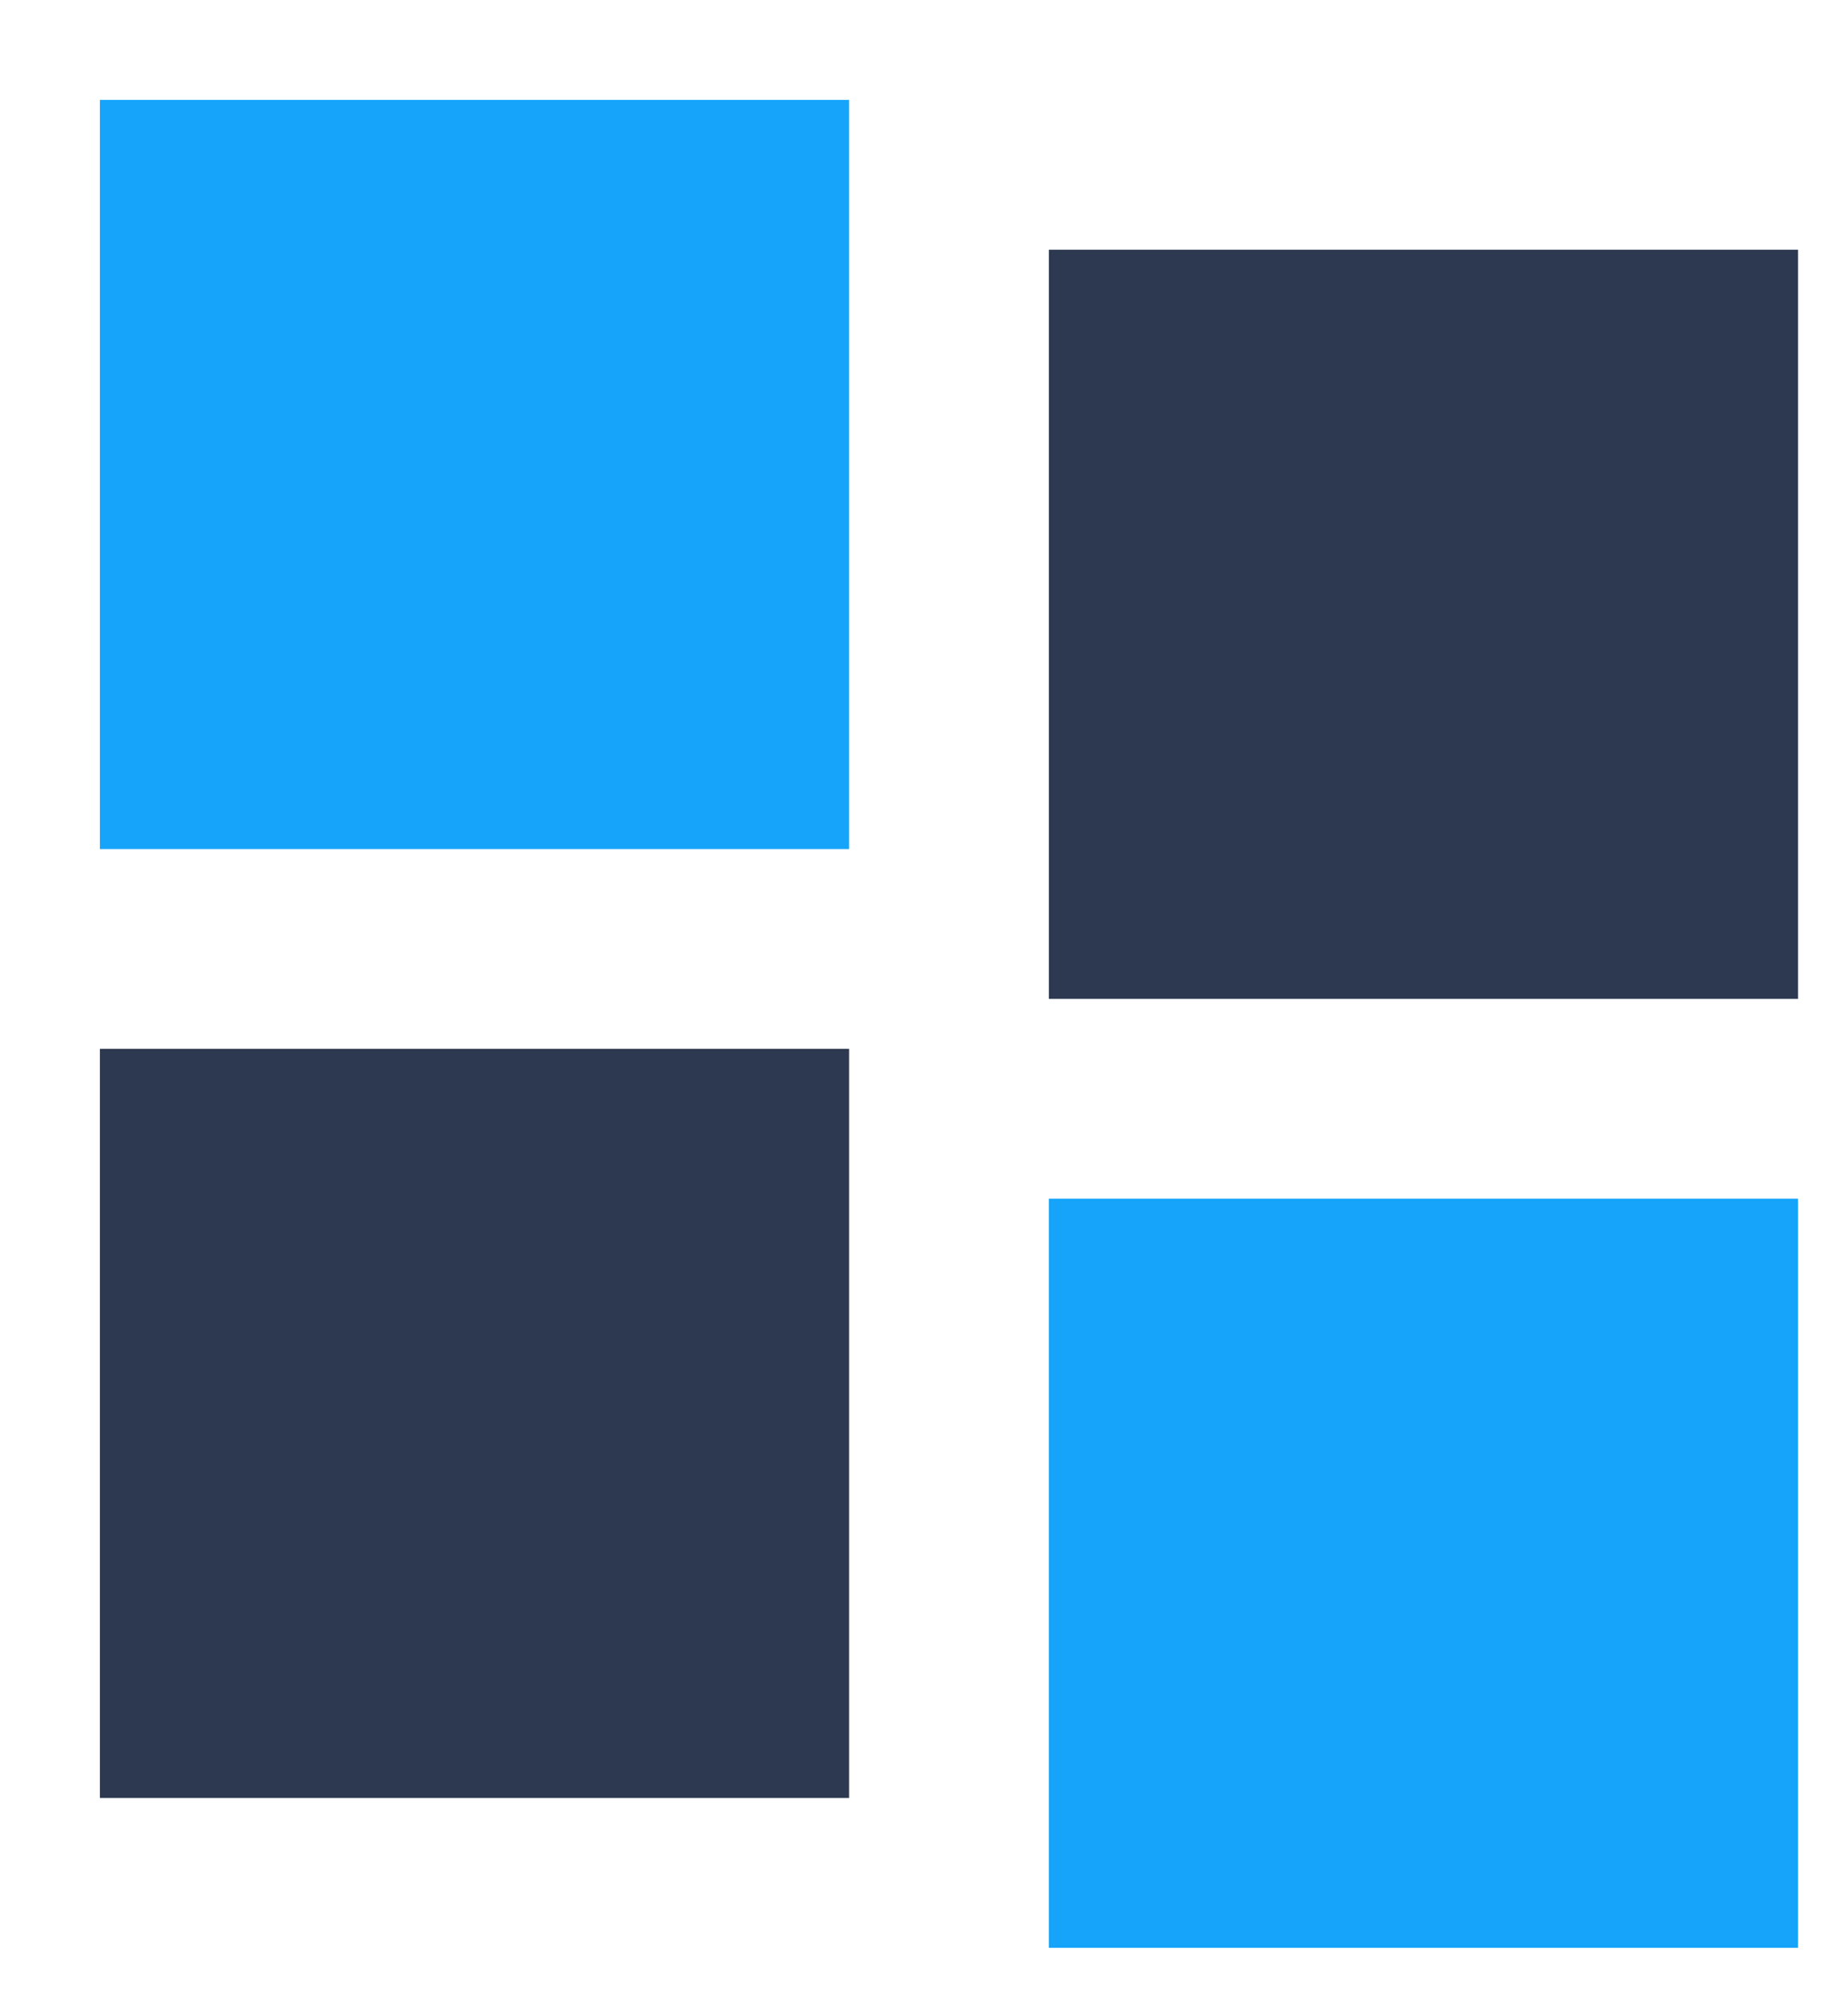 <svg xmlns="http://www.w3.org/2000/svg" xmlns:xlink="http://www.w3.org/1999/xlink" width="37" height="40" viewBox="0 0 37 40"><defs><path id="a" d="M252 50h15v15h-15z"/><path id="b" d="M271 34h15v15h-15z"/><path id="c" d="M271 53h15v15h-15z"/><path id="d" d="M252 31h15v15h-15z"/></defs><g transform="translate(-250 -29)"><use fill="#2d3950" xlink:href="#a"/><use fill="#2d3950" xlink:href="#b"/><g><use fill="#15a4fa" xlink:href="#c"/></g><g><use fill="#15a4fa" xlink:href="#d"/></g></g></svg>